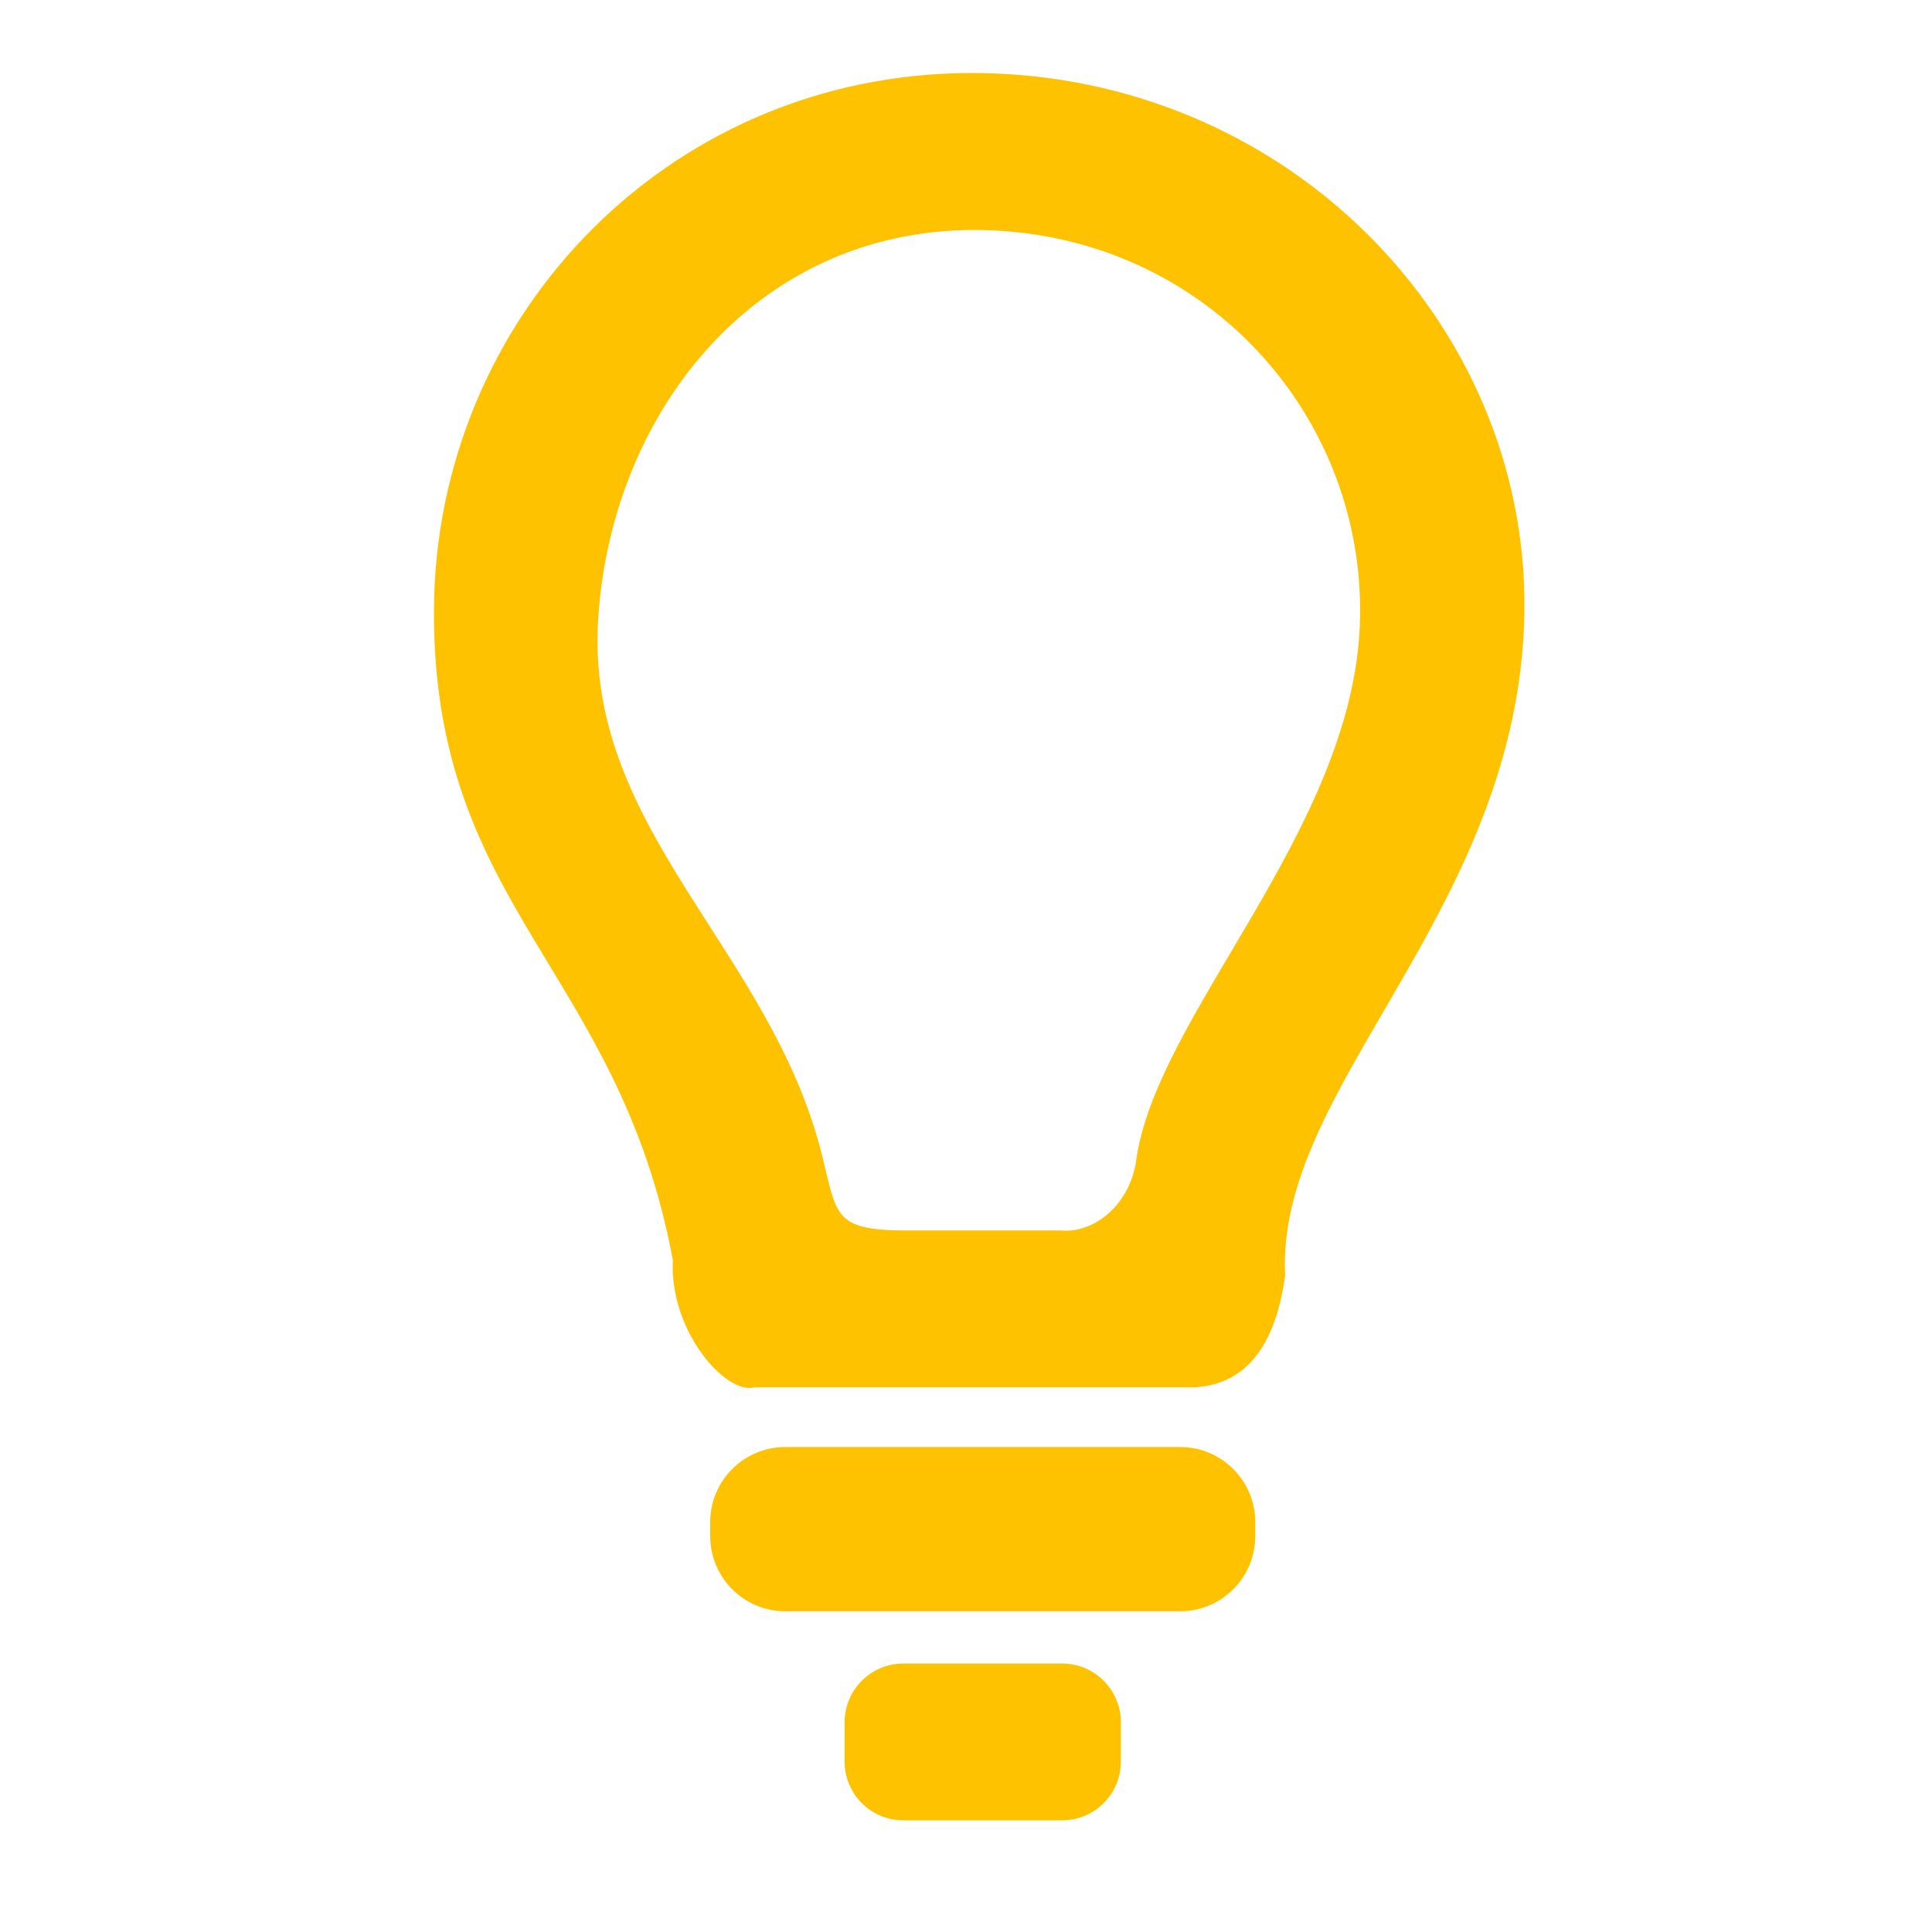 <?xml version="1.0" standalone="no"?><!-- Generator: Gravit.io --><svg xmlns="http://www.w3.org/2000/svg" xmlns:xlink="http://www.w3.org/1999/xlink" style="isolation:isolate" viewBox="0 0 512 512" width="512" height="512"><path d=" M 208.12 383.471 L 312.749 383.471 C 323.736 383.471 332.655 392.391 332.655 403.377 L 332.655 407.095 C 332.655 418.081 323.736 427.001 312.749 427.001 L 208.12 427.001 C 197.132 427.001 188.212 418.081 188.212 407.095 L 188.212 403.377 C 188.212 392.391 197.132 383.471 208.12 383.471 Z " fill="rgb(255,194,0)"/><path d=" M 239.386 440.852 L 281.483 440.852 C 290.07 440.852 297.039 447.822 297.039 456.408 L 297.039 466.848 C 297.039 475.433 290.07 482.404 281.483 482.404 L 239.386 482.404 C 230.799 482.404 223.828 475.433 223.828 466.848 L 223.828 456.408 C 223.828 447.822 230.799 440.852 239.386 440.852 Z " fill="rgb(255,194,0)"/><path d=" M 178.32 334.003 C 177.322 352.514 192.29 369.827 200.085 367.641 L 316.826 367.641 C 330.076 366.748 338.01 356.874 340.571 337.96 C 338.035 288.279 400.756 242.686 403.888 165.815 C 407.022 88.946 344.133 21.484 261.423 19.393 C 178.715 17.303 115.273 83.276 115.001 161.858 C 114.729 240.44 164.055 256.998 178.32 334.003 Z  M 217.893 306.301 C 221.783 322.063 220.952 325.942 239.658 326.088 L 281.211 326.088 C 289.271 326.881 298.86 320.175 300.998 308.28 C 305.688 269.74 358.122 220.686 360.358 165.815 C 362.593 110.943 319.913 62.473 260.874 60.979 C 201.834 59.487 162.224 107.803 158.533 163.836 C 154.84 219.871 204.252 251.313 217.893 306.301 Z " fill-rule="evenodd" fill="rgb(255,194,0)"/></svg>